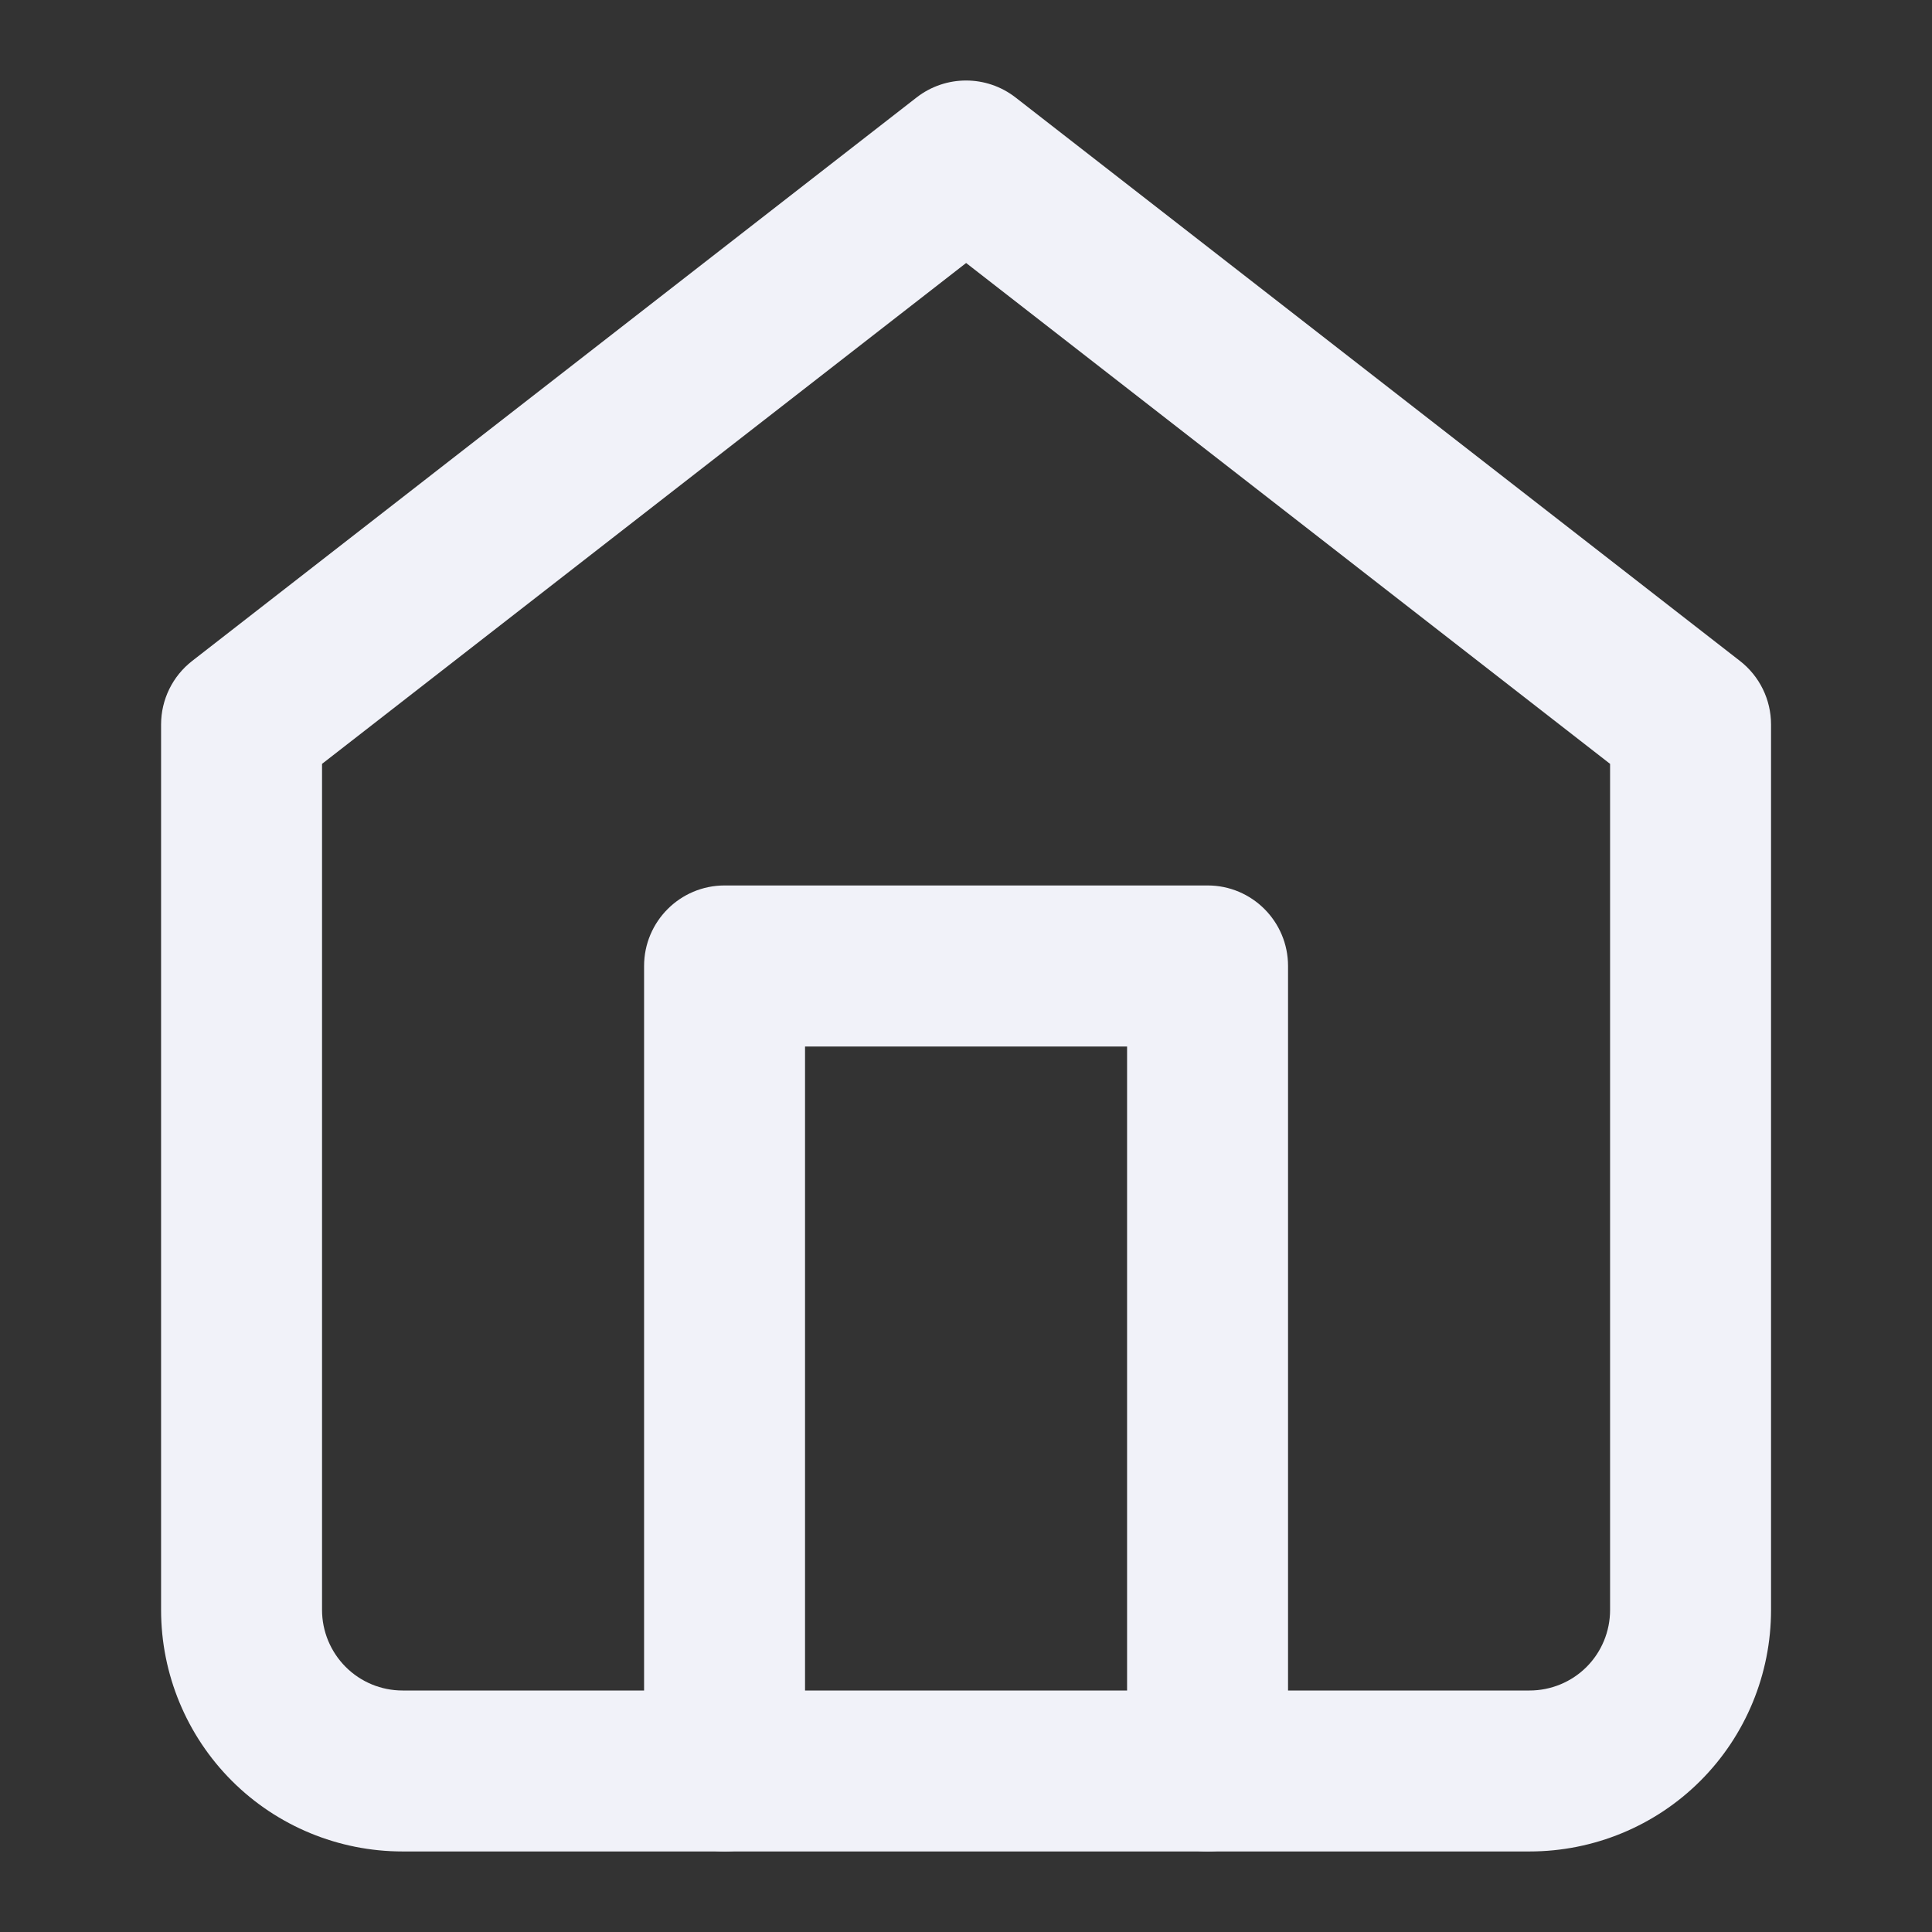 <svg width="16" height="16" viewBox="0 0 16 16" fill="none" xmlns="http://www.w3.org/2000/svg">
<rect x="0" y="0" width="16" height="16" fill="#333333" stroke="none"/>
<g id="Icons/Home">
<path id="Vector (Stroke)" fill-rule="evenodd" clip-rule="evenodd" d="M7.591 0.807C7.832 0.62 8.169 0.62 8.41 0.807L14.41 5.474C14.572 5.6 14.667 5.794 14.667 6V13.333C14.667 13.864 14.457 14.373 14.082 14.748C13.707 15.123 13.198 15.333 12.667 15.333H3.334C2.804 15.333 2.295 15.123 1.92 14.748C1.545 14.373 1.334 13.864 1.334 13.333V6C1.334 5.794 1.429 5.6 1.591 5.474L7.591 0.807ZM2.667 6.326V13.333C2.667 13.51 2.738 13.68 2.863 13.805C2.988 13.93 3.157 14 3.334 14H12.667C12.844 14 13.014 13.93 13.139 13.805C13.264 13.68 13.334 13.51 13.334 13.333V6.326L8.001 2.178L2.667 6.326Z" fill="#F1F2F9"/>
<path id="Vector (Stroke)_2" fill-rule="evenodd" clip-rule="evenodd" d="M5.334 8C5.334 7.632 5.632 7.333 6.001 7.333H10.001C10.369 7.333 10.667 7.632 10.667 8V14.667C10.667 15.035 10.369 15.333 10.001 15.333C9.632 15.333 9.334 15.035 9.334 14.667V8.667H6.667V14.667C6.667 15.035 6.369 15.333 6.001 15.333C5.632 15.333 5.334 15.035 5.334 14.667V8Z" fill="#F1F2F9"/>
</g>
</svg>
